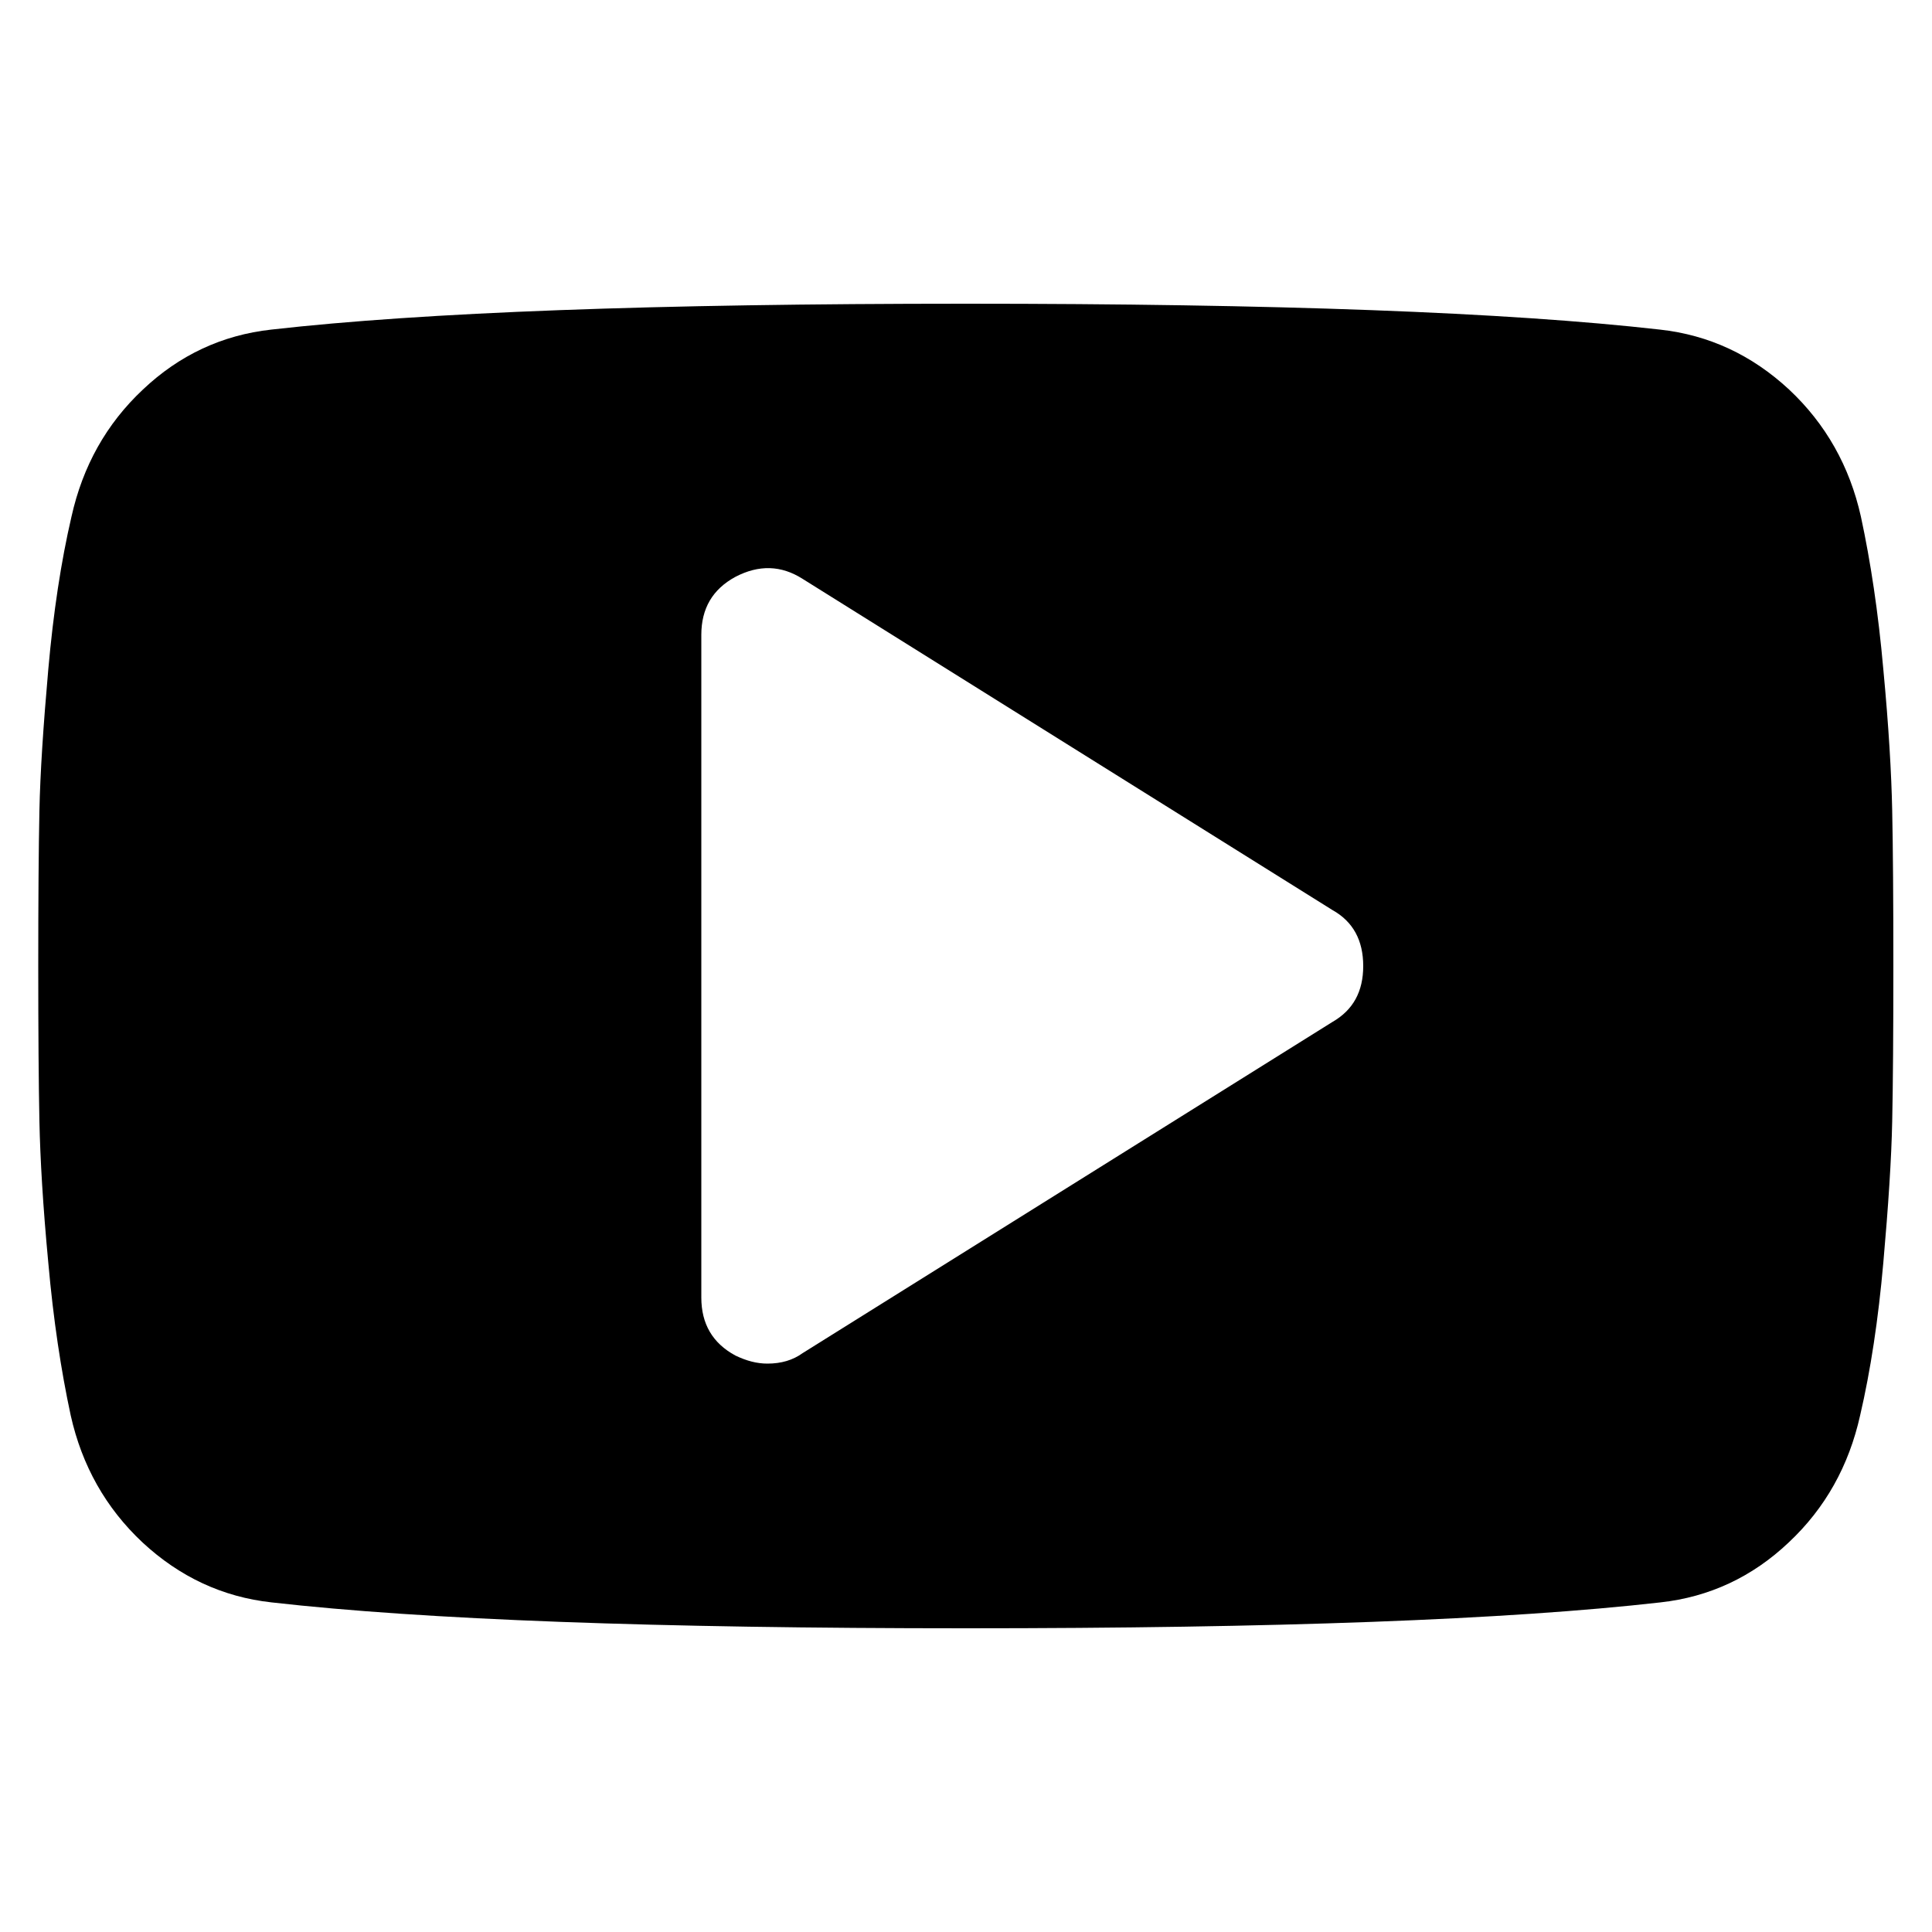 <?xml version="1.0" encoding="utf-8"?>
<!-- Generator: Adobe Illustrator 20.1.0, SVG Export Plug-In . SVG Version: 6.00 Build 0)  -->
<svg version="1.1" id="Calque_1" xmlns="http://www.w3.org/2000/svg" xmlns:xlink="http://www.w3.org/1999/xlink" x="0px" y="0px"
	 width="500px" height="500px" viewBox="0 0 500 500" style="enable-background:new 0 0 500 500;" xml:space="preserve">
<path d="M489.7,209.8c-0.2-9.6-0.9-21.8-2.3-36.6c-1.3-14.7-3.3-27.9-5.8-39.5c-2.9-13-9.1-24-18.6-32.9
	c-9.6-8.9-20.7-14.1-33.4-15.5c-39.6-4.5-99.6-6.7-179.7-6.7c-80.2,0-140.1,2.2-179.7,6.7c-12.7,1.4-23.8,6.6-33.2,15.5
	c-9.5,8.9-15.6,19.9-18.5,32.9c-2.7,11.6-4.7,24.8-6,39.5c-1.3,14.7-2.1,26.9-2.3,36.6c-0.2,9.6-0.3,23-0.3,40.2
	c0,17.1,0.1,30.5,0.3,40.2c0.2,9.6,0.9,21.8,2.3,36.6c1.3,14.7,3.3,27.9,5.8,39.5c2.9,13,9.1,24,18.6,32.9
	c9.6,8.9,20.7,14.1,33.4,15.5c39.6,4.5,99.6,6.7,179.7,6.7c80.2,0,140.1-2.2,179.7-6.7c12.7-1.4,23.8-6.6,33.2-15.5
	c9.5-8.9,15.6-19.9,18.5-32.9c2.7-11.6,4.7-24.8,6-39.5c1.3-14.7,2.1-26.9,2.3-36.6c0.2-9.6,0.3-23,0.3-40.2
	C490,232.9,489.9,219.5,489.7,209.8z M344.8,264.5l-137.1,85.7c-2.5,1.8-5.5,2.7-9.1,2.7c-2.7,0-5.4-0.7-8.3-2.1
	c-5.9-3.2-8.8-8.2-8.8-15V164.3c0-6.8,2.9-11.8,8.8-15c6.1-3.2,11.9-3,17.4,0.5l137.1,85.7c5.4,3,8,7.9,8,14.5
	S350.2,261.4,344.8,264.5z"/>
</svg>
